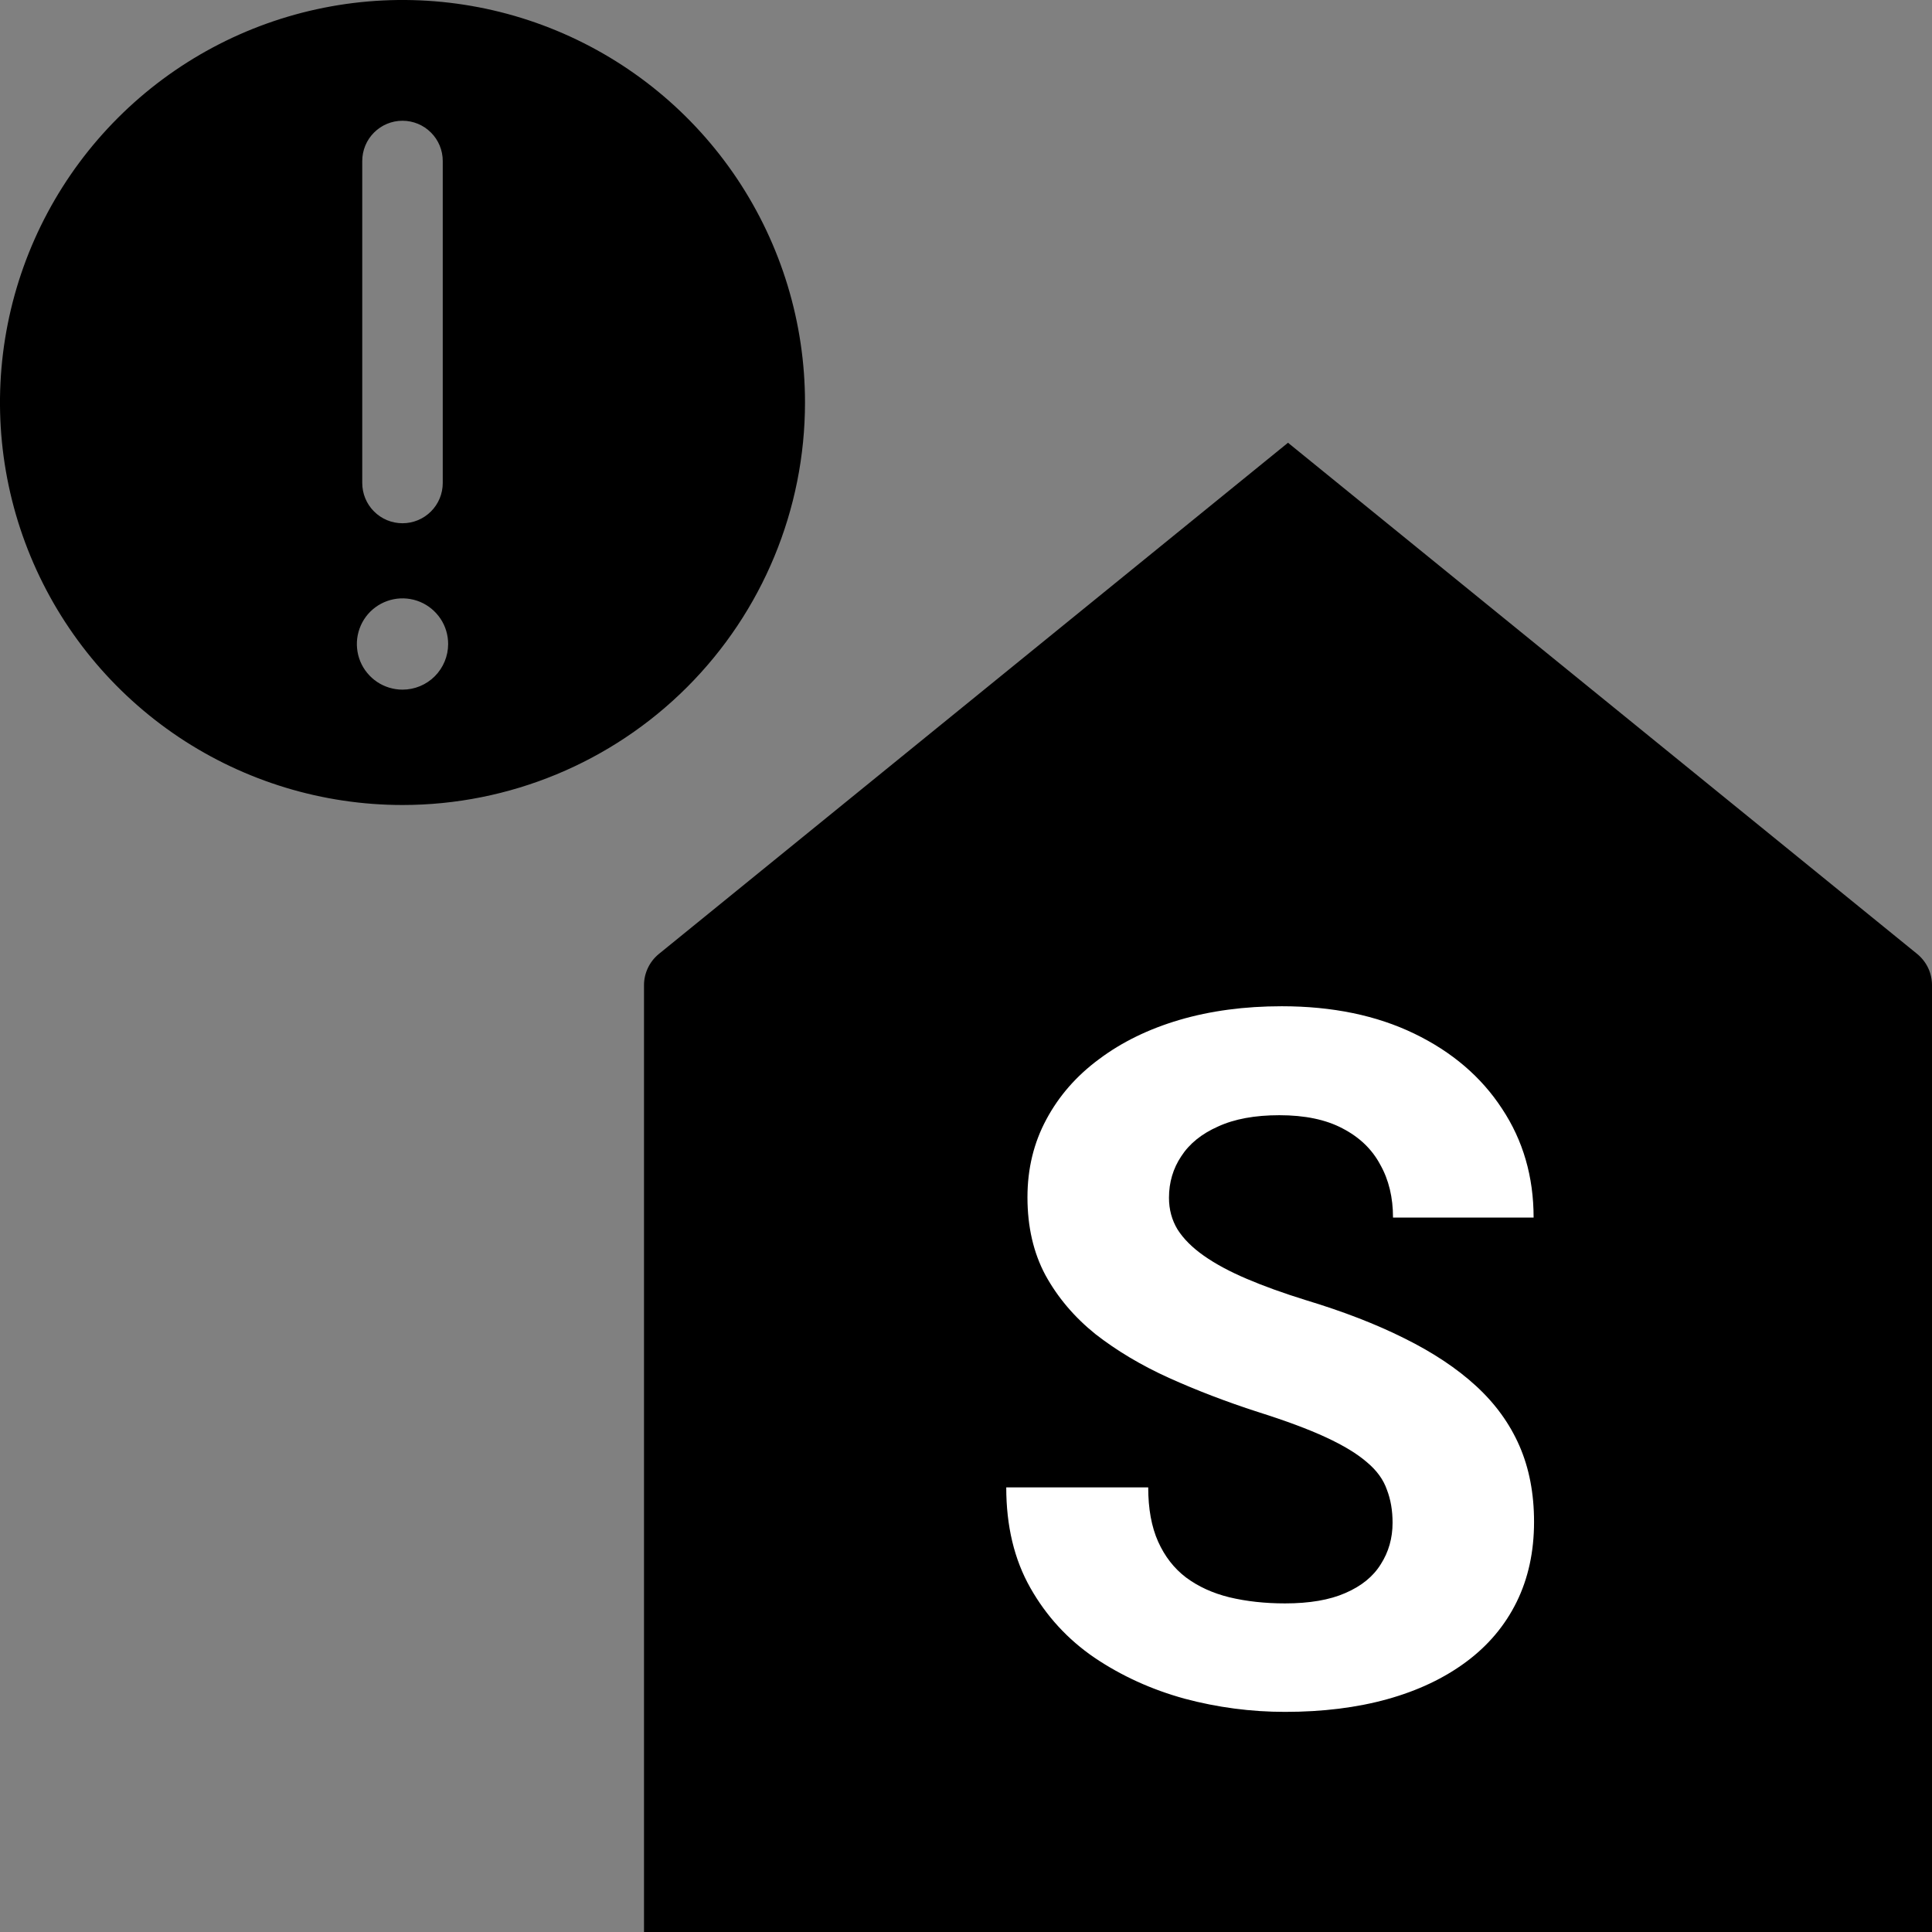 <svg width="48" height="48" viewBox="0 0 48 48" fill="none" xmlns="http://www.w3.org/2000/svg">
<rect x="0" y="0" width="48" height="48" fill="#808080" stroke="none"/>
<g clip-path="url(#clip0_402_18025)">
<path d="M47.903 24.046C47.839 23.912 47.746 23.794 47.631 23.7L32 11L16.37 23.7C16.255 23.794 16.162 23.912 16.098 24.046C16.034 24.18 16 24.327 16 24.476V48H48V24.476C48 24.327 47.967 24.18 47.903 24.046ZM20 10C20 8.022 19.413 6.089 18.315 4.444C17.216 2.8 15.654 1.518 13.827 0.761C12 0.004 9.989 -0.194 8.049 0.192C6.109 0.578 4.327 1.53 2.929 2.929C1.53 4.327 0.578 6.109 0.192 8.049C-0.194 9.989 0.004 12 0.761 13.827C1.518 15.654 2.8 17.216 4.444 18.315C6.089 19.413 8.022 20 10 20C12.652 20 15.196 18.946 17.071 17.071C18.946 15.196 20 12.652 20 10ZM9 4C9 3.735 9.105 3.48 9.293 3.293C9.48 3.105 9.735 3 10 3C10.265 3 10.52 3.105 10.707 3.293C10.895 3.48 11 3.735 11 4V12C11 12.265 10.895 12.52 10.707 12.707C10.52 12.895 10.265 13 10 13C9.735 13 9.48 12.895 9.293 12.707C9.105 12.52 9 12.265 9 12V4ZM10 17.134C9.776 17.134 9.556 17.067 9.37 16.943C9.184 16.818 9.038 16.641 8.952 16.434C8.867 16.227 8.844 15.999 8.888 15.779C8.932 15.559 9.04 15.357 9.198 15.198C9.357 15.04 9.559 14.932 9.779 14.888C9.999 14.844 10.227 14.867 10.434 14.952C10.641 15.038 10.818 15.184 10.943 15.37C11.068 15.556 11.134 15.776 11.134 16C11.134 16.301 11.014 16.589 10.802 16.802C10.589 17.015 10.301 17.134 10 17.134Z" fill="black"/>
<path d="M34.598 37.832C34.598 37.527 34.551 37.254 34.457 37.012C34.371 36.762 34.207 36.535 33.965 36.332C33.723 36.121 33.383 35.914 32.945 35.711C32.508 35.508 31.941 35.297 31.246 35.078C30.473 34.828 29.738 34.547 29.043 34.234C28.355 33.922 27.746 33.559 27.215 33.145C26.691 32.723 26.277 32.234 25.973 31.68C25.676 31.125 25.527 30.48 25.527 29.746C25.527 29.035 25.684 28.391 25.996 27.812C26.309 27.227 26.746 26.727 27.309 26.312C27.871 25.891 28.535 25.566 29.301 25.34C30.074 25.113 30.922 25 31.844 25C33.102 25 34.199 25.227 35.137 25.68C36.074 26.133 36.801 26.754 37.316 27.543C37.84 28.332 38.102 29.234 38.102 30.25H34.609C34.609 29.75 34.504 29.312 34.293 28.938C34.09 28.555 33.777 28.254 33.355 28.035C32.941 27.816 32.418 27.707 31.785 27.707C31.176 27.707 30.668 27.801 30.262 27.988C29.855 28.168 29.551 28.414 29.348 28.727C29.145 29.031 29.043 29.375 29.043 29.758C29.043 30.047 29.113 30.309 29.254 30.543C29.402 30.777 29.621 30.996 29.91 31.199C30.199 31.402 30.555 31.594 30.977 31.773C31.398 31.953 31.887 32.129 32.441 32.301C33.371 32.582 34.188 32.898 34.891 33.25C35.602 33.602 36.195 33.996 36.672 34.434C37.148 34.871 37.508 35.367 37.75 35.922C37.992 36.477 38.113 37.105 38.113 37.809C38.113 38.551 37.969 39.215 37.68 39.801C37.391 40.387 36.973 40.883 36.426 41.289C35.879 41.695 35.227 42.004 34.469 42.215C33.711 42.426 32.863 42.531 31.926 42.531C31.082 42.531 30.25 42.422 29.43 42.203C28.609 41.977 27.863 41.637 27.191 41.184C26.527 40.73 25.996 40.152 25.598 39.449C25.199 38.746 25 37.914 25 36.953H28.527C28.527 37.484 28.609 37.934 28.773 38.301C28.938 38.668 29.168 38.965 29.465 39.191C29.77 39.418 30.129 39.582 30.543 39.684C30.965 39.785 31.426 39.836 31.926 39.836C32.535 39.836 33.035 39.75 33.426 39.578C33.824 39.406 34.117 39.168 34.305 38.863C34.5 38.559 34.598 38.215 34.598 37.832Z" fill="white"/>
</g>
<defs>
<clipPath id="clip0_402_18025">
<rect width="48" height="48" fill="white"/>
</clipPath>
</defs>
</svg>
